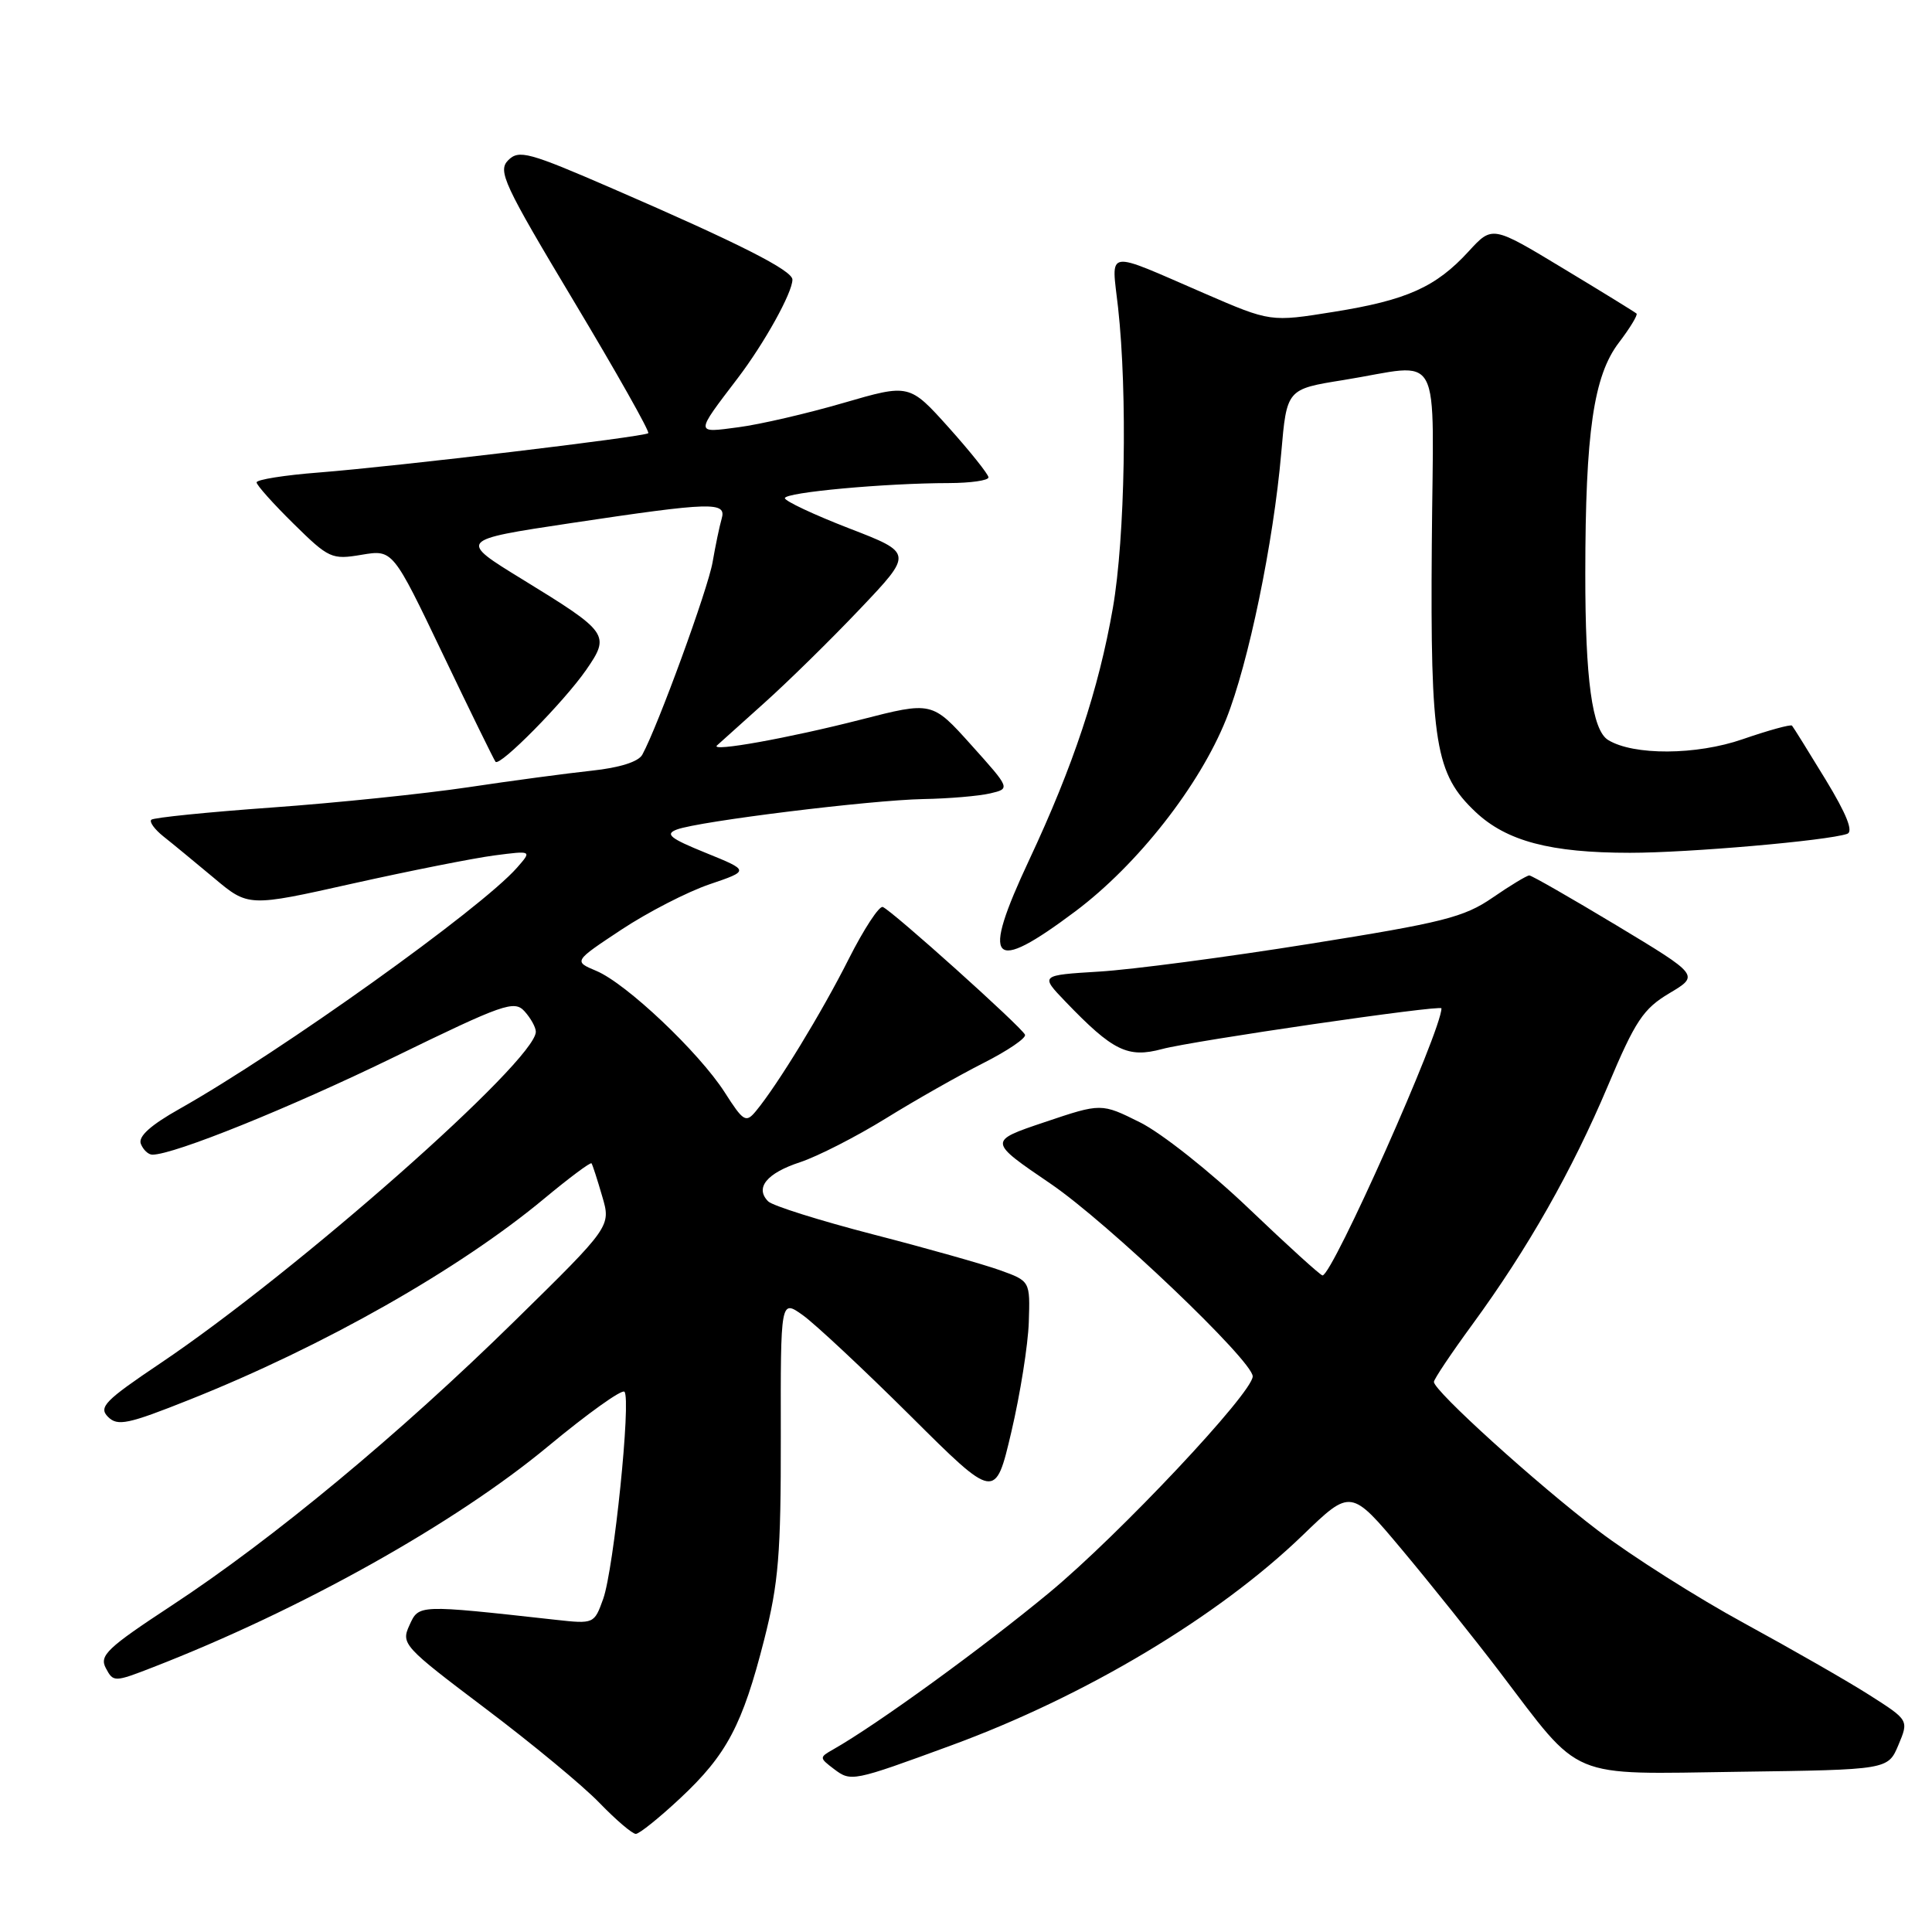 <?xml version="1.0" encoding="UTF-8" standalone="no"?>
<!DOCTYPE svg PUBLIC "-//W3C//DTD SVG 1.1//EN" "http://www.w3.org/Graphics/SVG/1.1/DTD/svg11.dtd" >
<svg xmlns="http://www.w3.org/2000/svg" xmlns:xlink="http://www.w3.org/1999/xlink" version="1.1" viewBox="0 0 256 256">
 <g >
 <path fill="currentColor"
d=" M 90.14 238.27 C 96.30 232.51 98.38 228.58 101.26 217.26 C 103.17 209.75 103.48 205.90 103.46 190.33 C 103.43 172.17 103.43 172.17 106.38 174.27 C 108.00 175.43 114.41 181.42 120.61 187.58 C 131.88 198.80 131.88 198.80 134.01 189.73 C 135.18 184.75 136.22 178.21 136.32 175.21 C 136.50 169.75 136.50 169.75 132.50 168.31 C 130.30 167.52 122.73 165.38 115.67 163.56 C 108.61 161.73 102.37 159.77 101.79 159.19 C 100.00 157.40 101.59 155.45 106.01 154.00 C 108.34 153.23 113.45 150.62 117.37 148.20 C 121.29 145.77 127.12 142.47 130.32 140.85 C 133.52 139.23 135.99 137.55 135.82 137.11 C 135.42 136.12 118.16 120.62 116.97 120.18 C 116.49 120.01 114.46 123.11 112.46 127.07 C 108.91 134.13 103.02 143.78 100.16 147.23 C 98.84 148.82 98.51 148.63 96.02 144.73 C 92.61 139.42 83.00 130.32 79.02 128.65 C 76.00 127.38 76.00 127.38 82.33 123.19 C 85.82 120.88 91.07 118.18 94.00 117.18 C 99.33 115.37 99.33 115.37 93.52 113.01 C 88.76 111.08 88.07 110.52 89.70 109.91 C 92.69 108.81 115.30 106.02 122.34 105.88 C 125.73 105.82 129.71 105.48 131.20 105.13 C 133.89 104.50 133.89 104.50 128.70 98.72 C 123.50 92.93 123.50 92.93 114.00 95.37 C 104.51 97.80 94.05 99.68 95.00 98.78 C 95.28 98.52 98.07 96.01 101.21 93.20 C 104.34 90.40 110.08 84.77 113.95 80.69 C 120.99 73.28 120.99 73.28 112.49 70.00 C 107.82 68.19 104.00 66.39 104.00 66.01 C 104.00 65.24 117.28 64.02 125.75 64.01 C 128.64 64.00 130.99 63.66 130.98 63.25 C 130.96 62.84 128.60 59.88 125.73 56.67 C 120.50 50.85 120.50 50.85 111.76 53.39 C 106.96 54.79 100.70 56.24 97.86 56.61 C 92.06 57.38 92.06 57.59 97.76 50.10 C 101.29 45.46 105.00 38.78 105.00 37.05 C 105.00 35.83 97.93 32.25 81.20 25.00 C 70.05 20.16 68.76 19.81 67.34 21.23 C 65.93 22.65 66.73 24.38 76.04 39.92 C 81.68 49.33 86.12 57.20 85.90 57.40 C 85.37 57.89 52.73 61.78 42.25 62.61 C 37.71 62.96 34.00 63.55 34.00 63.92 C 34.00 64.28 36.20 66.74 38.89 69.39 C 43.58 74.01 43.96 74.18 47.92 73.51 C 52.05 72.82 52.05 72.82 58.67 86.66 C 62.31 94.27 65.46 100.70 65.66 100.94 C 66.24 101.61 74.72 93.01 77.66 88.78 C 80.89 84.11 80.66 83.79 69.24 76.78 C 60.72 71.56 60.72 71.56 75.61 69.32 C 94.41 66.50 96.30 66.45 95.62 68.75 C 95.34 69.71 94.80 72.30 94.42 74.50 C 93.80 78.07 87.20 96.16 85.11 100.00 C 84.60 100.94 82.09 101.73 78.40 102.12 C 75.15 102.47 67.78 103.45 62.00 104.32 C 56.22 105.18 44.54 106.39 36.03 107.00 C 27.52 107.61 20.33 108.34 20.05 108.62 C 19.76 108.90 20.48 109.89 21.64 110.82 C 22.81 111.74 25.82 114.23 28.34 116.33 C 32.91 120.17 32.91 120.17 46.71 117.08 C 54.29 115.39 62.75 113.71 65.50 113.35 C 70.50 112.70 70.50 112.70 68.50 114.98 C 63.71 120.42 37.26 139.33 23.81 146.92 C 19.95 149.09 18.29 150.59 18.66 151.56 C 18.97 152.35 19.65 153.00 20.19 153.00 C 23.05 153.00 38.38 146.81 52.26 140.05 C 66.73 133.00 68.15 132.50 69.51 134.01 C 70.33 134.92 71.00 136.13 71.00 136.71 C 71.00 140.53 39.38 168.45 21.22 180.66 C 13.90 185.58 13.04 186.46 14.31 187.74 C 15.58 189.01 16.93 188.73 25.13 185.46 C 42.84 178.41 60.85 168.20 72.15 158.79 C 75.45 156.05 78.25 153.96 78.38 154.15 C 78.52 154.34 79.15 156.30 79.79 158.50 C 80.97 162.50 80.97 162.50 68.16 175.07 C 52.93 190.02 36.15 203.94 22.75 212.74 C 14.17 218.38 13.13 219.37 14.03 221.05 C 15.02 222.91 15.15 222.91 20.27 220.92 C 39.82 213.33 60.28 201.89 72.63 191.64 C 77.85 187.31 82.39 184.06 82.74 184.41 C 83.65 185.32 81.34 207.89 79.93 211.85 C 78.74 215.17 78.70 215.19 73.62 214.63 C 55.27 212.60 55.51 212.60 54.25 215.36 C 53.12 217.82 53.45 218.18 64.29 226.36 C 70.46 231.01 77.28 236.65 79.45 238.91 C 81.63 241.16 83.78 243.00 84.25 243.00 C 84.71 243.00 87.36 240.87 90.14 238.27 Z  M 126.00 231.29 C 143.80 224.77 161.45 214.21 172.64 203.40 C 179.00 197.26 179.00 197.26 185.80 205.38 C 189.54 209.85 195.34 217.10 198.69 221.50 C 209.72 236.00 207.54 235.09 230.41 234.77 C 250.17 234.50 250.17 234.50 251.55 231.22 C 252.93 227.93 252.93 227.93 247.72 224.61 C 244.85 222.78 237.39 218.51 231.14 215.10 C 224.89 211.70 216.16 206.16 211.74 202.80 C 203.56 196.58 190.00 184.29 190.00 183.11 C 190.00 182.75 192.30 179.32 195.11 175.48 C 202.45 165.44 208.30 155.13 213.07 143.84 C 216.69 135.25 217.74 133.67 221.20 131.61 C 225.18 129.24 225.18 129.24 214.20 122.62 C 208.15 118.98 202.95 116.00 202.64 116.00 C 202.32 116.00 200.13 117.32 197.78 118.94 C 193.99 121.55 191.20 122.25 173.50 125.07 C 162.50 126.83 149.97 128.48 145.66 128.74 C 137.82 129.22 137.82 129.22 141.16 132.70 C 147.47 139.27 149.43 140.23 154.00 139.00 C 158.06 137.91 191.00 133.11 191.00 133.61 C 191.00 136.56 176.55 169.00 175.24 169.00 C 174.97 169.00 170.59 165.02 165.49 160.15 C 160.40 155.28 153.91 150.14 151.08 148.73 C 145.93 146.16 145.93 146.16 138.42 148.69 C 130.92 151.21 130.92 151.21 139.21 156.85 C 146.77 162.00 165.97 180.30 165.99 182.37 C 166.01 184.53 148.28 203.38 139.04 211.03 C 130.09 218.44 116.14 228.56 110.40 231.81 C 108.55 232.86 108.55 232.92 110.50 234.40 C 112.76 236.11 112.95 236.08 126.00 231.29 Z  M 142.50 120.75 C 150.75 114.56 158.94 104.11 162.47 95.30 C 165.42 87.93 168.74 71.90 169.77 60.03 C 170.50 51.56 170.50 51.56 178.00 50.36 C 191.38 48.21 189.92 45.48 189.72 72.25 C 189.52 98.54 190.18 102.55 195.52 107.59 C 199.63 111.46 205.44 113.00 215.98 113.00 C 223.73 113.00 242.12 111.40 244.76 110.49 C 245.61 110.20 244.70 107.90 241.89 103.28 C 239.62 99.55 237.62 96.34 237.45 96.15 C 237.27 95.96 234.33 96.77 230.91 97.95 C 224.77 100.08 216.44 100.12 213.08 98.05 C 210.97 96.75 210.05 89.99 210.06 76.00 C 210.07 57.28 211.16 49.79 214.51 45.40 C 215.99 43.46 217.04 41.72 216.85 41.55 C 216.66 41.37 212.28 38.67 207.12 35.56 C 197.74 29.89 197.74 29.89 194.62 33.29 C 190.26 38.05 186.42 39.77 176.74 41.32 C 168.35 42.67 168.35 42.67 159.60 38.88 C 146.21 33.08 147.27 32.91 148.15 40.75 C 149.41 52.13 149.08 71.27 147.46 80.56 C 145.58 91.34 142.22 101.47 136.37 113.95 C 129.94 127.67 131.28 129.16 142.50 120.75 Z "/>
</g>
</svg>